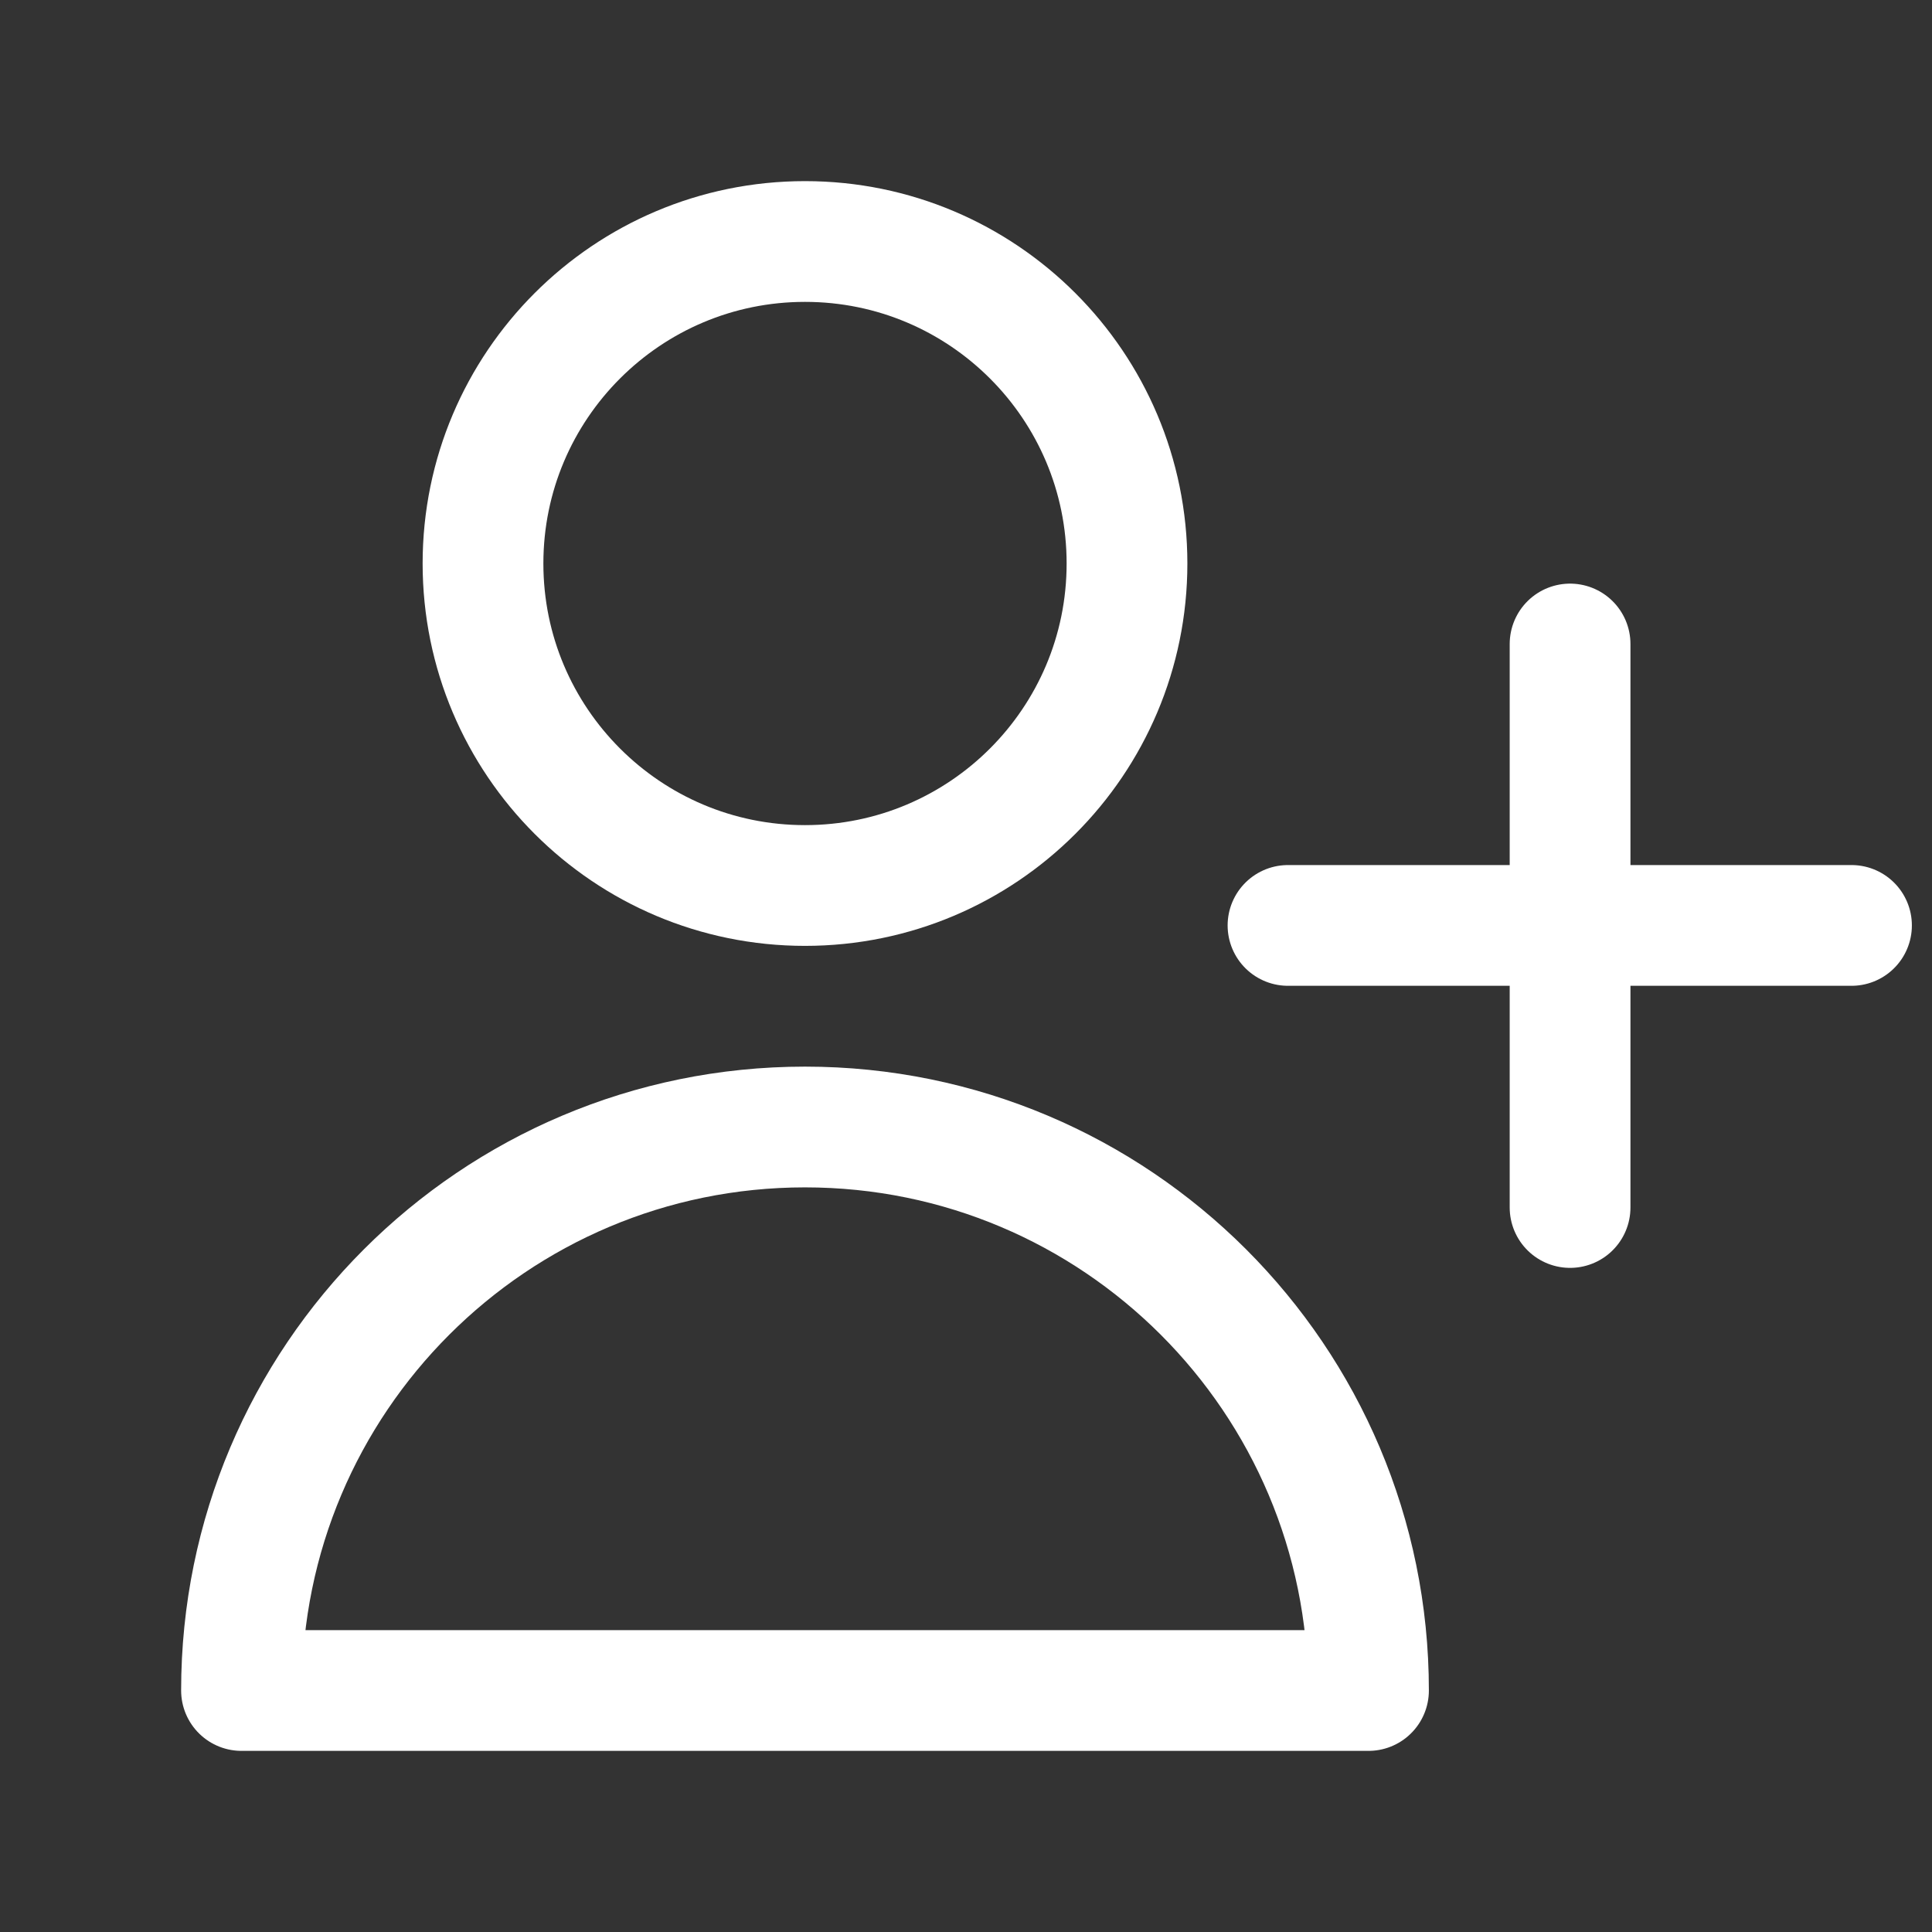 <svg width="24" height="24" viewBox="0 0 24 24" fill="none" xmlns="http://www.w3.org/2000/svg">
<rect x="0" y="0" width="24" height="24" fill="#333333" stroke="none"/>
<path d="M14 7C14 9.209 12.209 11 10 11C7.791 11 6 9.209 6 7C6 4.791 7.791 3 10 3C12.209 3 14 4.791 14 7Z" stroke="white" stroke-width="1.5" stroke-linecap="round" stroke-linejoin="round"/>
<path d="M10 14C6.134 14 3 17.134 3 21H17C17 17.134 13.866 14 10 14Z" stroke="white" stroke-width="1.5" stroke-linecap="round" stroke-linejoin="round"/>
<path d="M16 11.496H23" stroke="white" stroke-width="1.5" stroke-linecap="round"/>
<path d="M19.504 8L19.504 15" stroke="white" stroke-width="1.5" stroke-linecap="round"/>
</svg>
